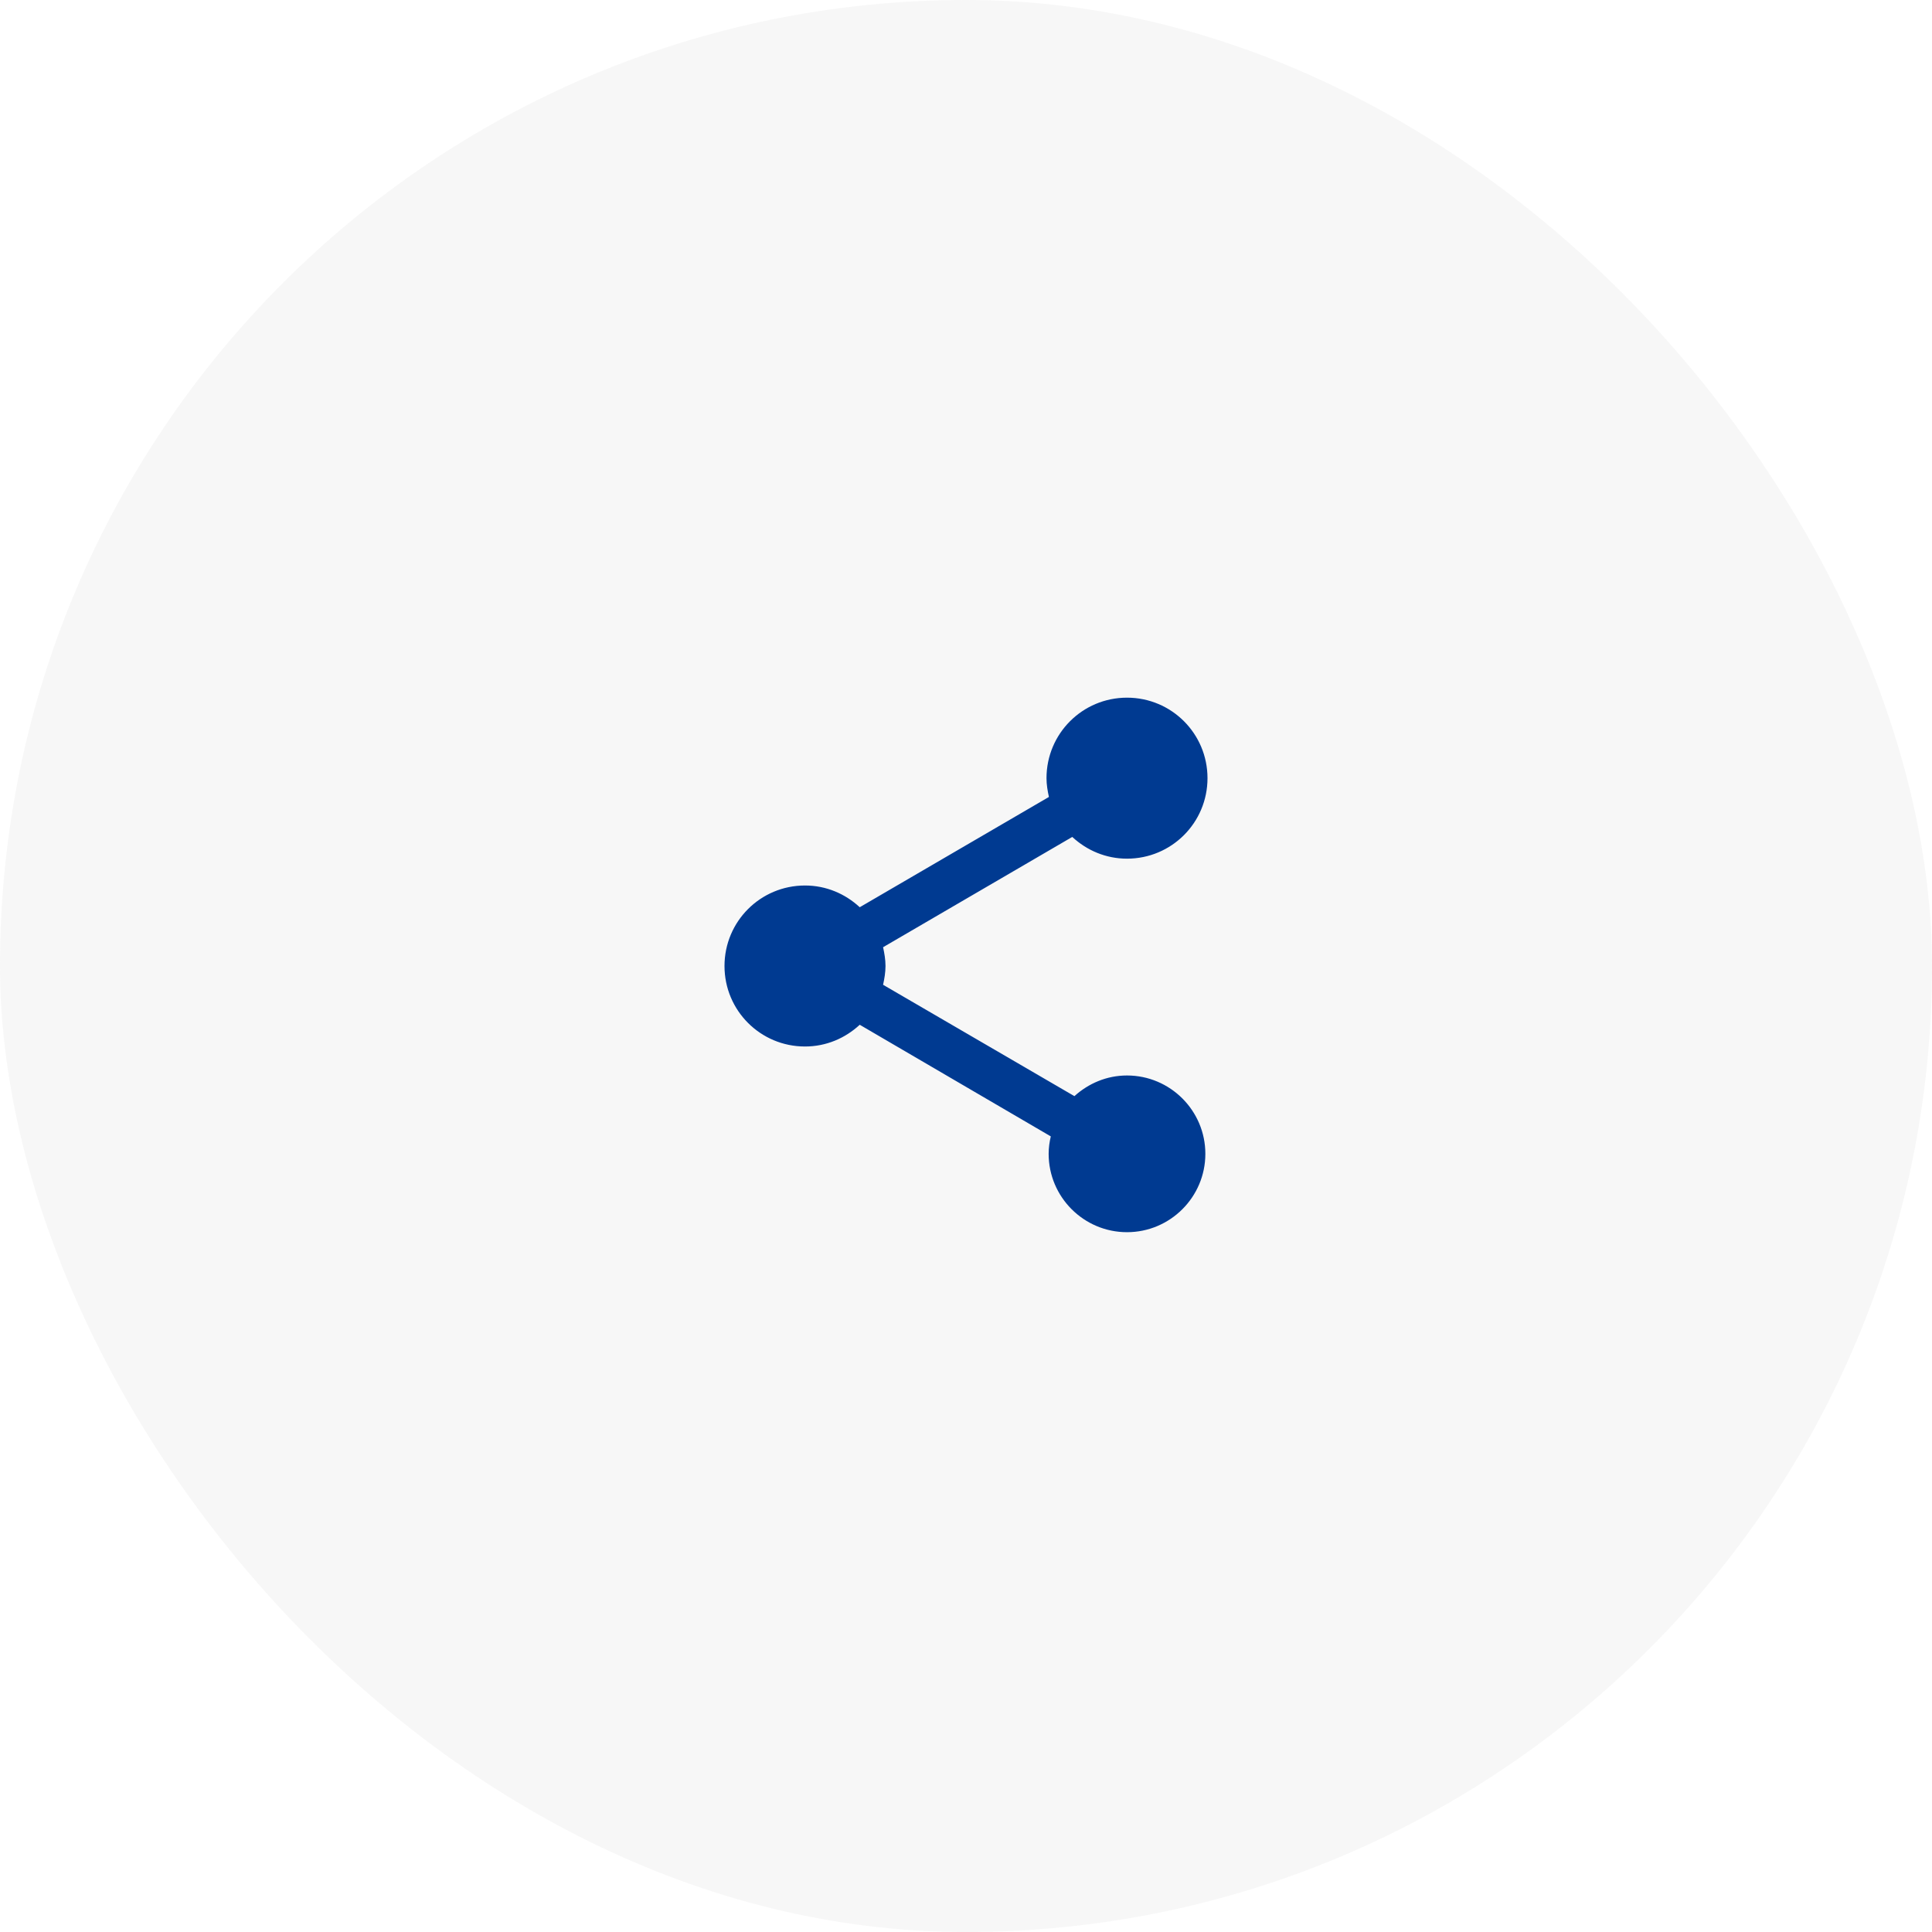 <svg width="72" height="72" viewBox="0 0 72 72" fill="none" xmlns="http://www.w3.org/2000/svg">
<rect width="72" height="72" rx="36" fill="#9D9D9D" fill-opacity="0.08"/>
<path d="M42 40.08C41.24 40.08 40.56 40.38 40.04 40.85L32.91 36.7C32.96 36.47 33 36.24 33 36C33 35.76 32.96 35.53 32.91 35.3L39.96 31.19C40.5 31.69 41.21 32 42 32C43.66 32 45 30.66 45 29C45 27.34 43.66 26 42 26C40.34 26 39 27.34 39 29C39 29.24 39.04 29.47 39.09 29.7L32.04 33.81C31.5 33.31 30.79 33 30 33C28.34 33 27 34.34 27 36C27 37.66 28.34 39 30 39C30.79 39 31.5 38.69 32.04 38.19L39.16 42.35C39.11 42.56 39.08 42.78 39.08 43C39.08 44.61 40.39 45.92 42 45.92C43.61 45.92 44.92 44.61 44.92 43C44.92 41.39 43.61 40.08 42 40.08Z" fill="#003A91"/>
</svg>

